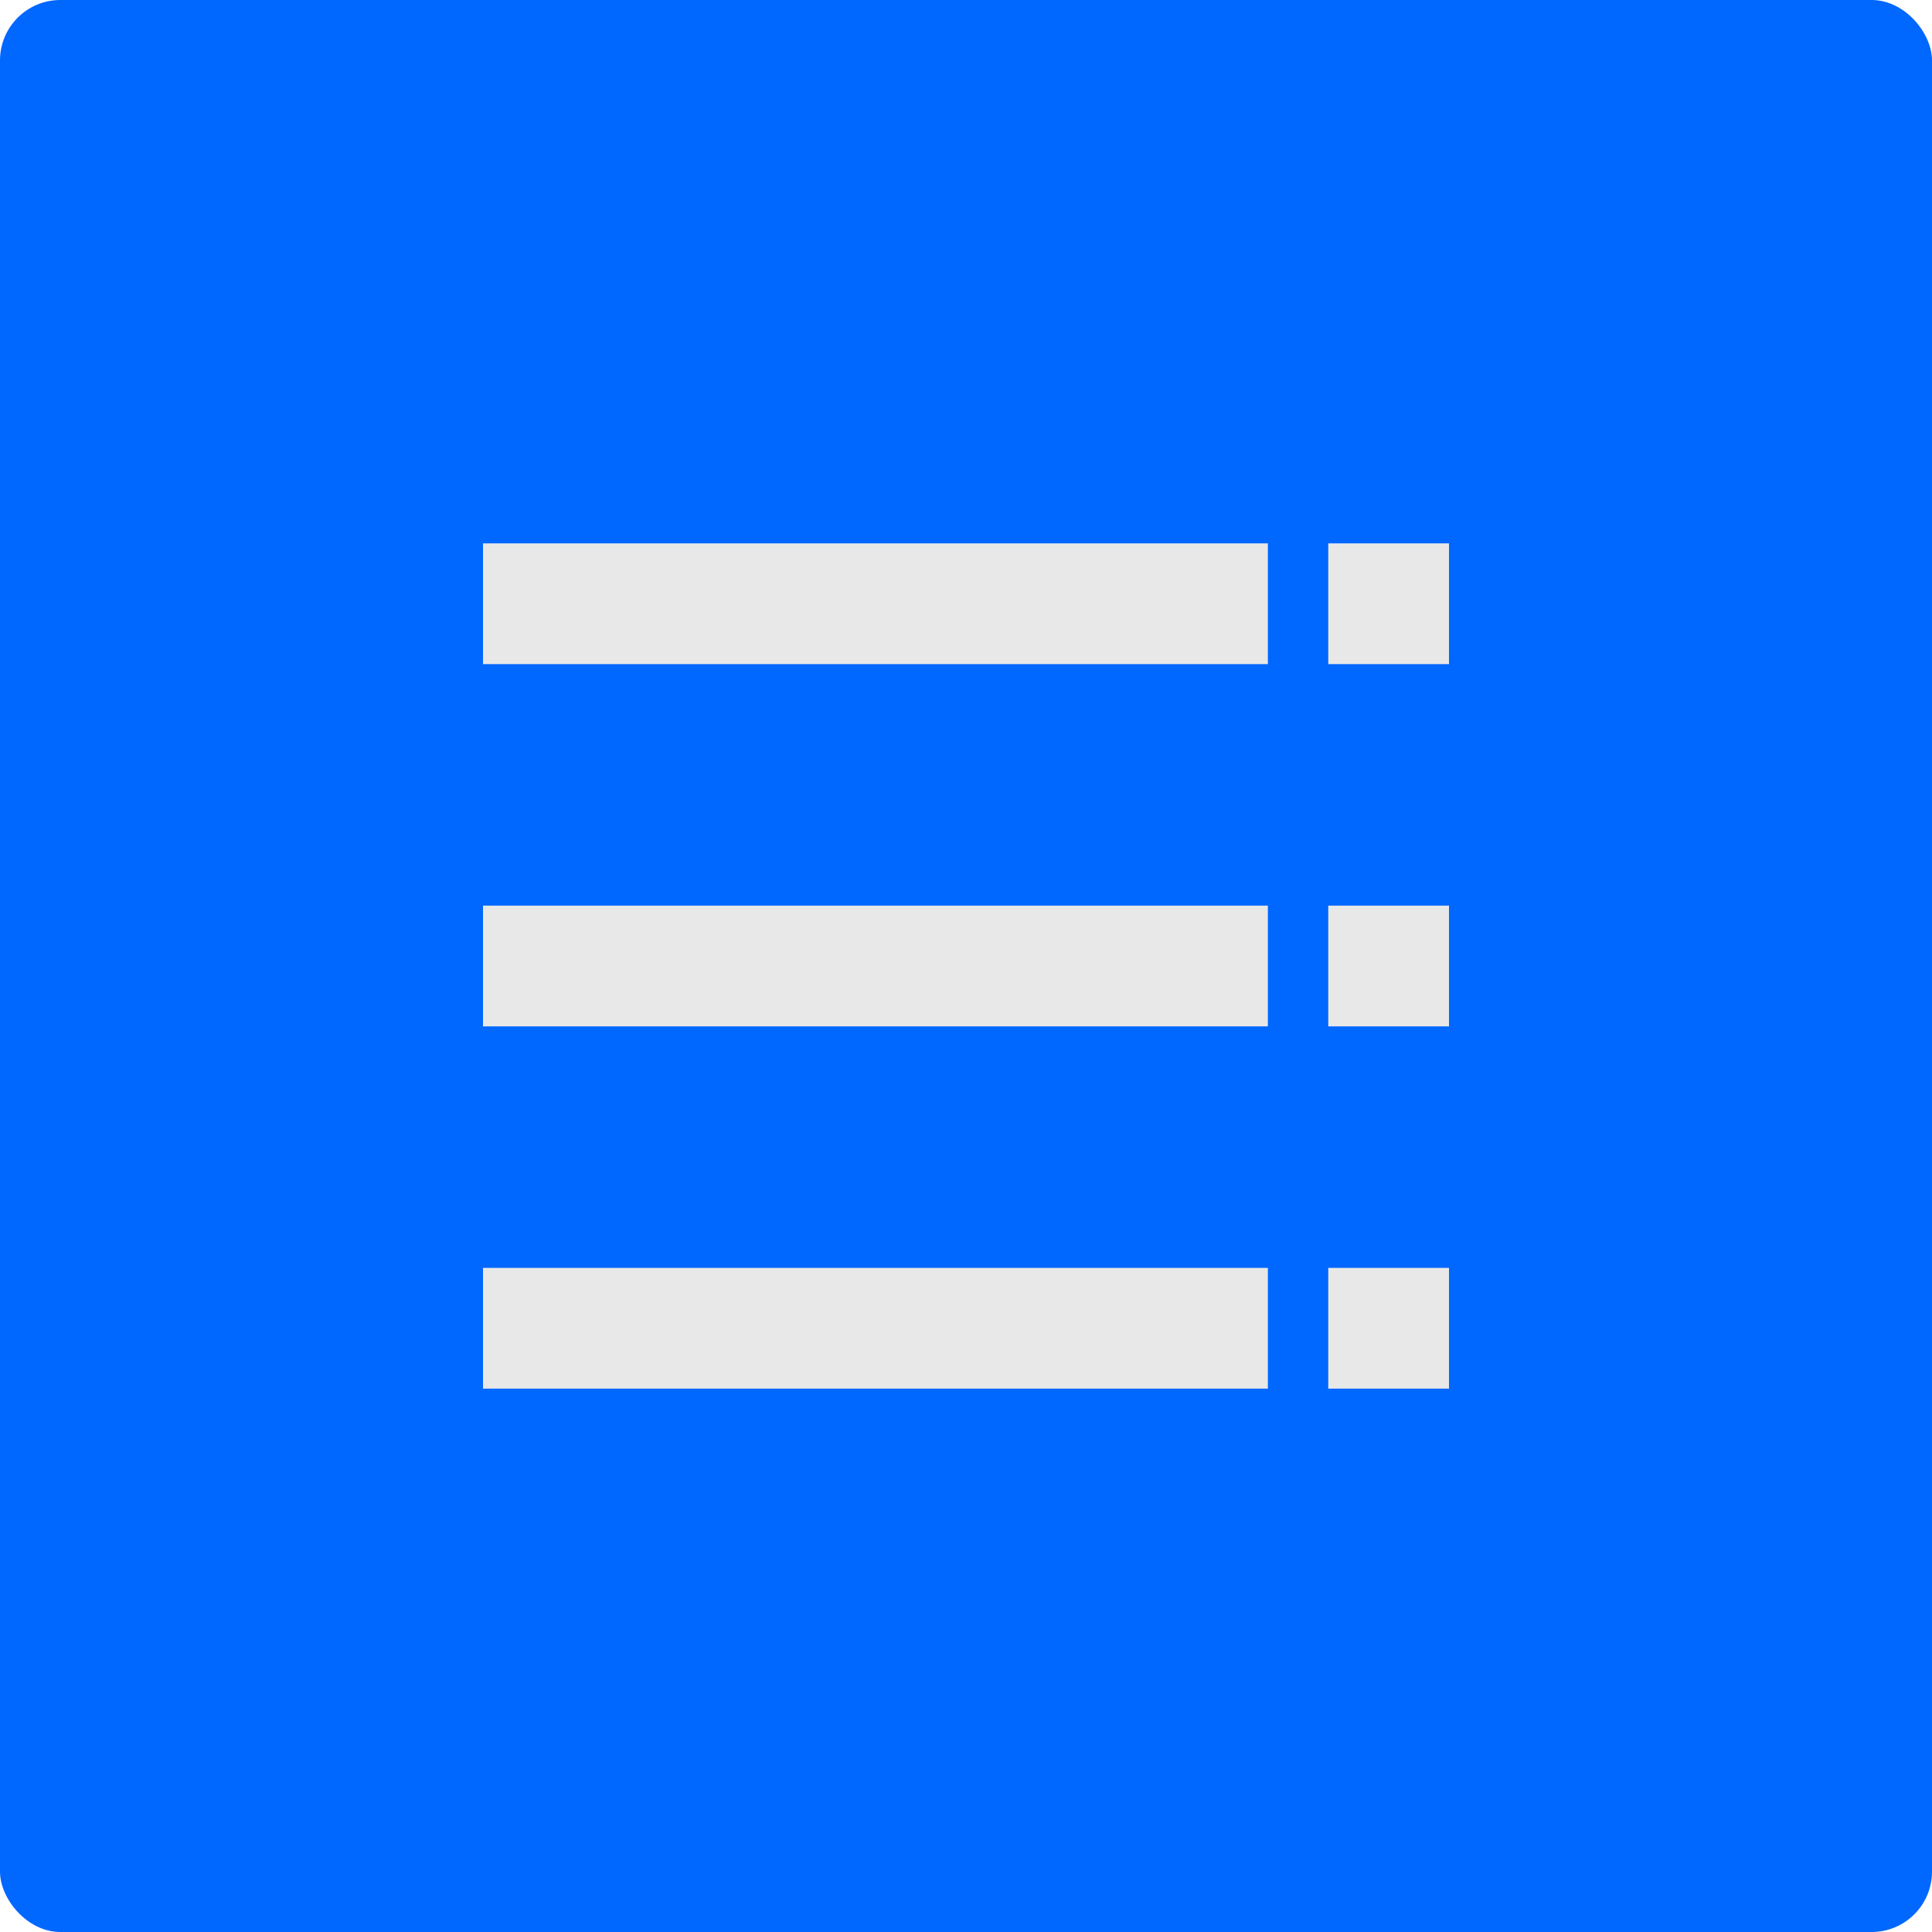 <?xml version="1.0" encoding="UTF-8"?>
<svg width="32px" height="32px" viewBox="0 0 32 32" version="1.1" xmlns="http://www.w3.org/2000/svg" xmlns:xlink="http://www.w3.org/1999/xlink">
    <title>4.组件/2.通用/按钮/4.图标按钮/视图切换/列表/已选中/normal</title>
    <g id="4.组件/2.通用/按钮/4.图标按钮/视图切换/列表/已选中/normal" stroke="none" stroke-width="1" fill="none" fill-rule="evenodd">
        <g id="列表已选中-normal">
            <g id="列表已选中" fill="#0067FF">
                <rect id="bgc" x="0" y="0" width="32" height="32" rx="1"></rect>
            </g>
            <g id="编组-10备份-2" transform="translate(8, 9)" fill="#E8E8E8">
                <rect id="矩形" x="0" y="0" width="13" height="2"></rect>
                <rect id="矩形备份-45" x="0" y="6" width="13" height="2"></rect>
                <rect id="矩形备份-47" x="0" y="12" width="13" height="2"></rect>
                <rect id="矩形备份-44" x="14" y="0" width="2" height="2"></rect>
                <rect id="矩形备份-46" x="14" y="6" width="2" height="2"></rect>
                <rect id="矩形备份-48" x="14" y="12" width="2" height="2"></rect>
            </g>
        </g>
    </g>
</svg>
